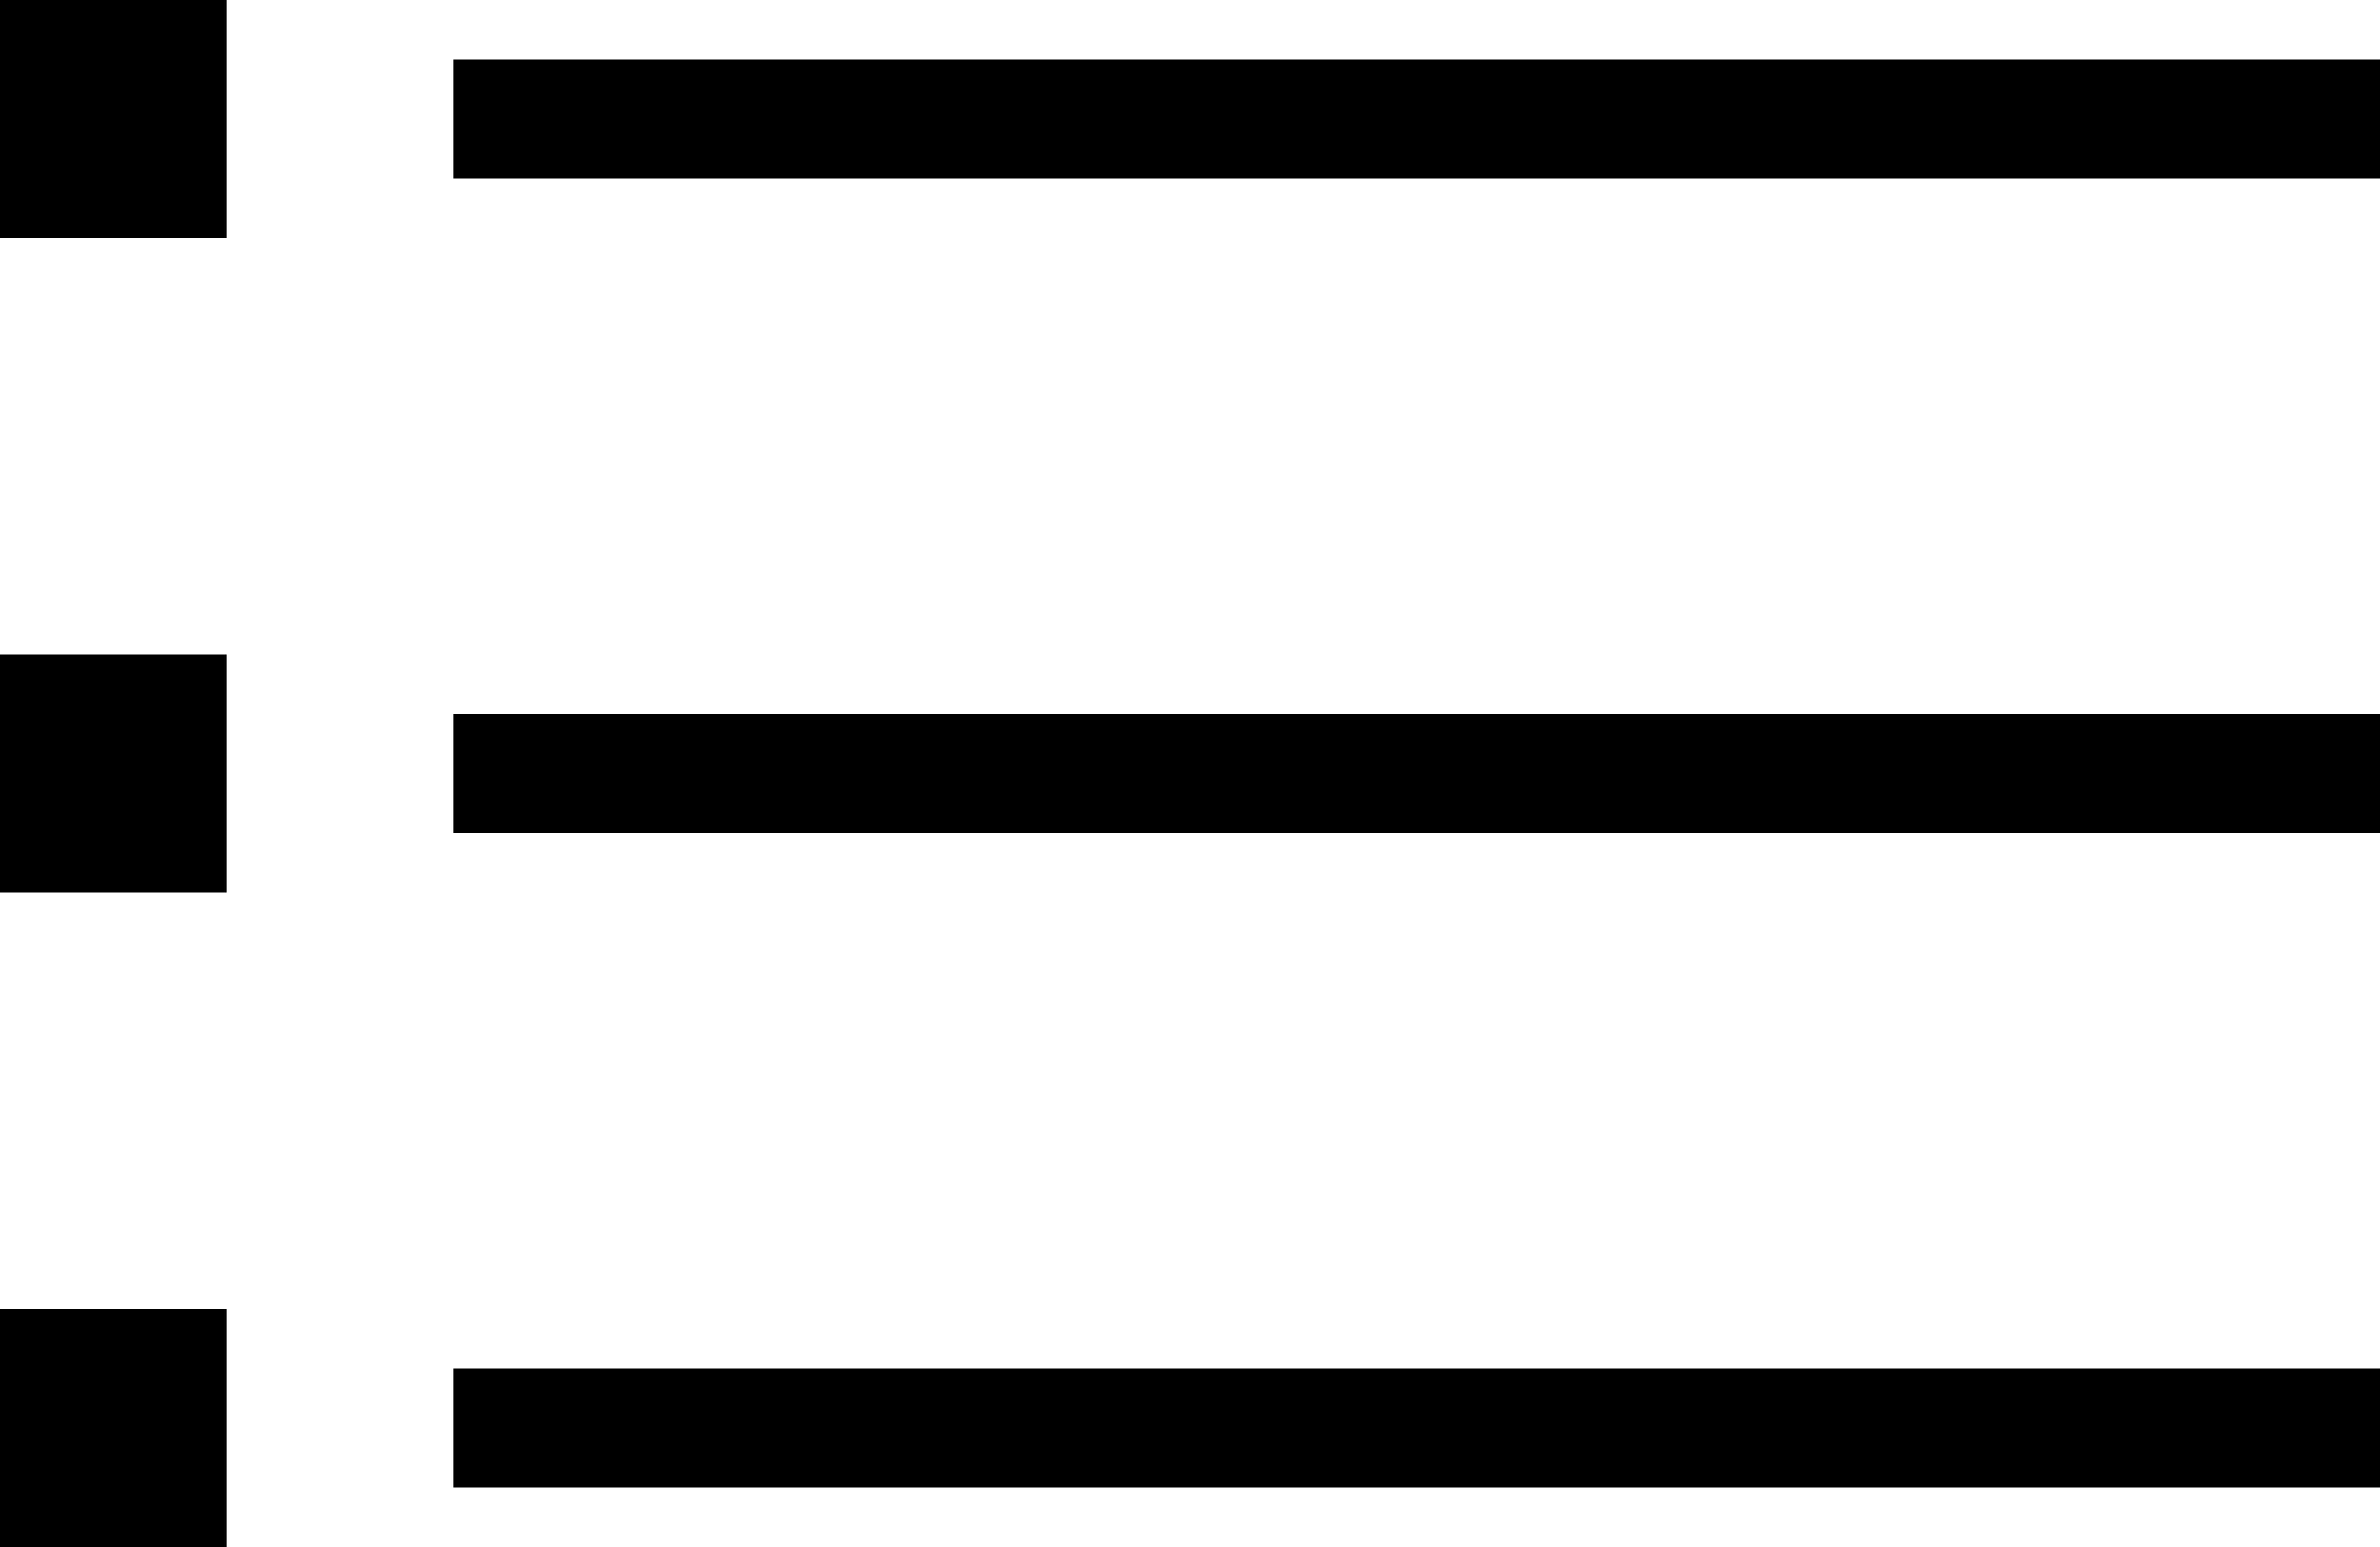 <svg width="20px" height="13px" viewBox="0 0 20 13" version="1.1" xmlns="http://www.w3.org/2000/svg" xmlns:xlink="http://www.w3.org/1999/xlink">
    <g stroke="none" stroke-width="1" fill="none" fill-rule="evenodd">
        <g fill="currentColor">
            <path d="M1.905,11 L1.905,13 L9.59232693e-14,13 L9.59232693e-14,11 L1.905,11 Z M20,11.5 L20,12.5 L3.81,12.5 L3.81,11.5 L20,11.5 Z M1.905,5.5 L1.905,7.5 L9.59232693e-14,7.5 L9.59232693e-14,5.5 L1.905,5.5 Z M20,6 L20,7 L3.81,7 L3.81,6 L20,6 Z M1.905,-7.54951657e-15 L1.905,2 L9.59232693e-14,2 L9.59232693e-14,-7.54951657e-15 L1.905,-7.54951657e-15 Z M20,0.5 L20,1.5 L3.81,1.5 L3.81,0.5 L20,0.5 Z" id="activity"></path>
        </g>
    </g>
</svg>

